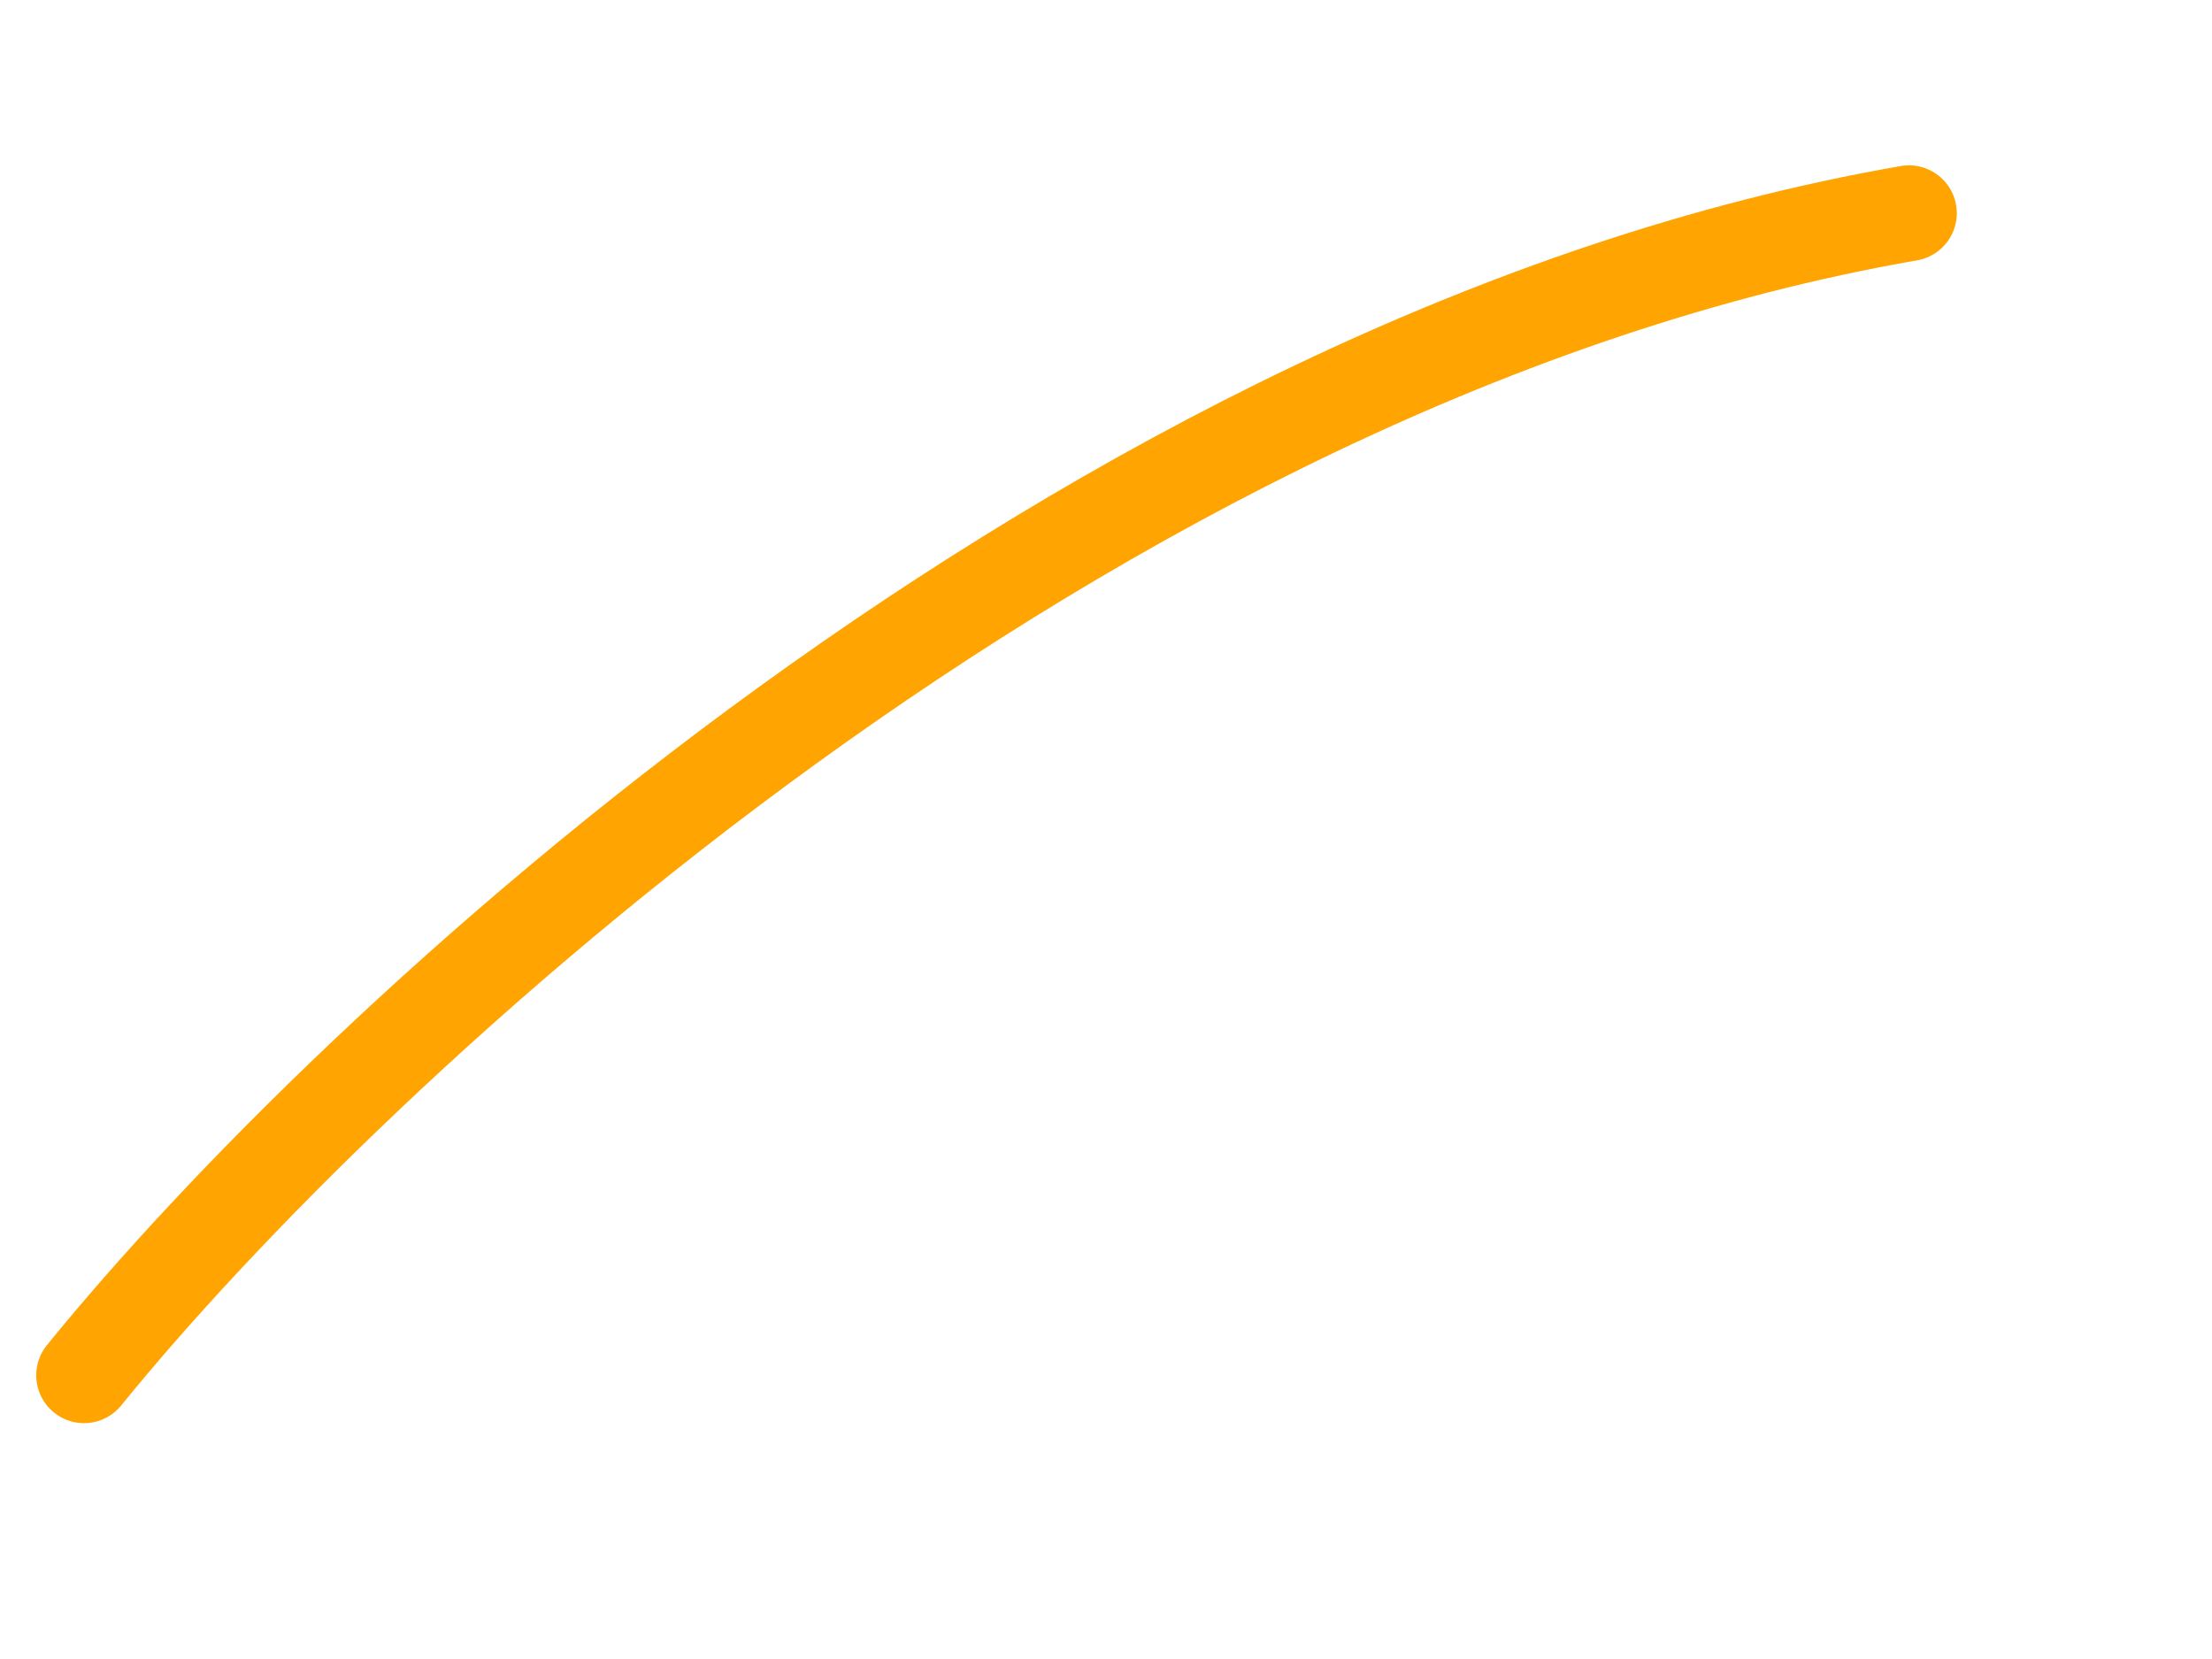 <svg width="8" height="6" viewBox="0 0 8 6" fill="none" xmlns="http://www.w3.org/2000/svg">
<path d="M0.304 4.974C1.266 3.788 3.934 1.287 6.904 0.771" stroke="#FFA400" stroke-width="0.346" stroke-linecap="round"/>
</svg>
